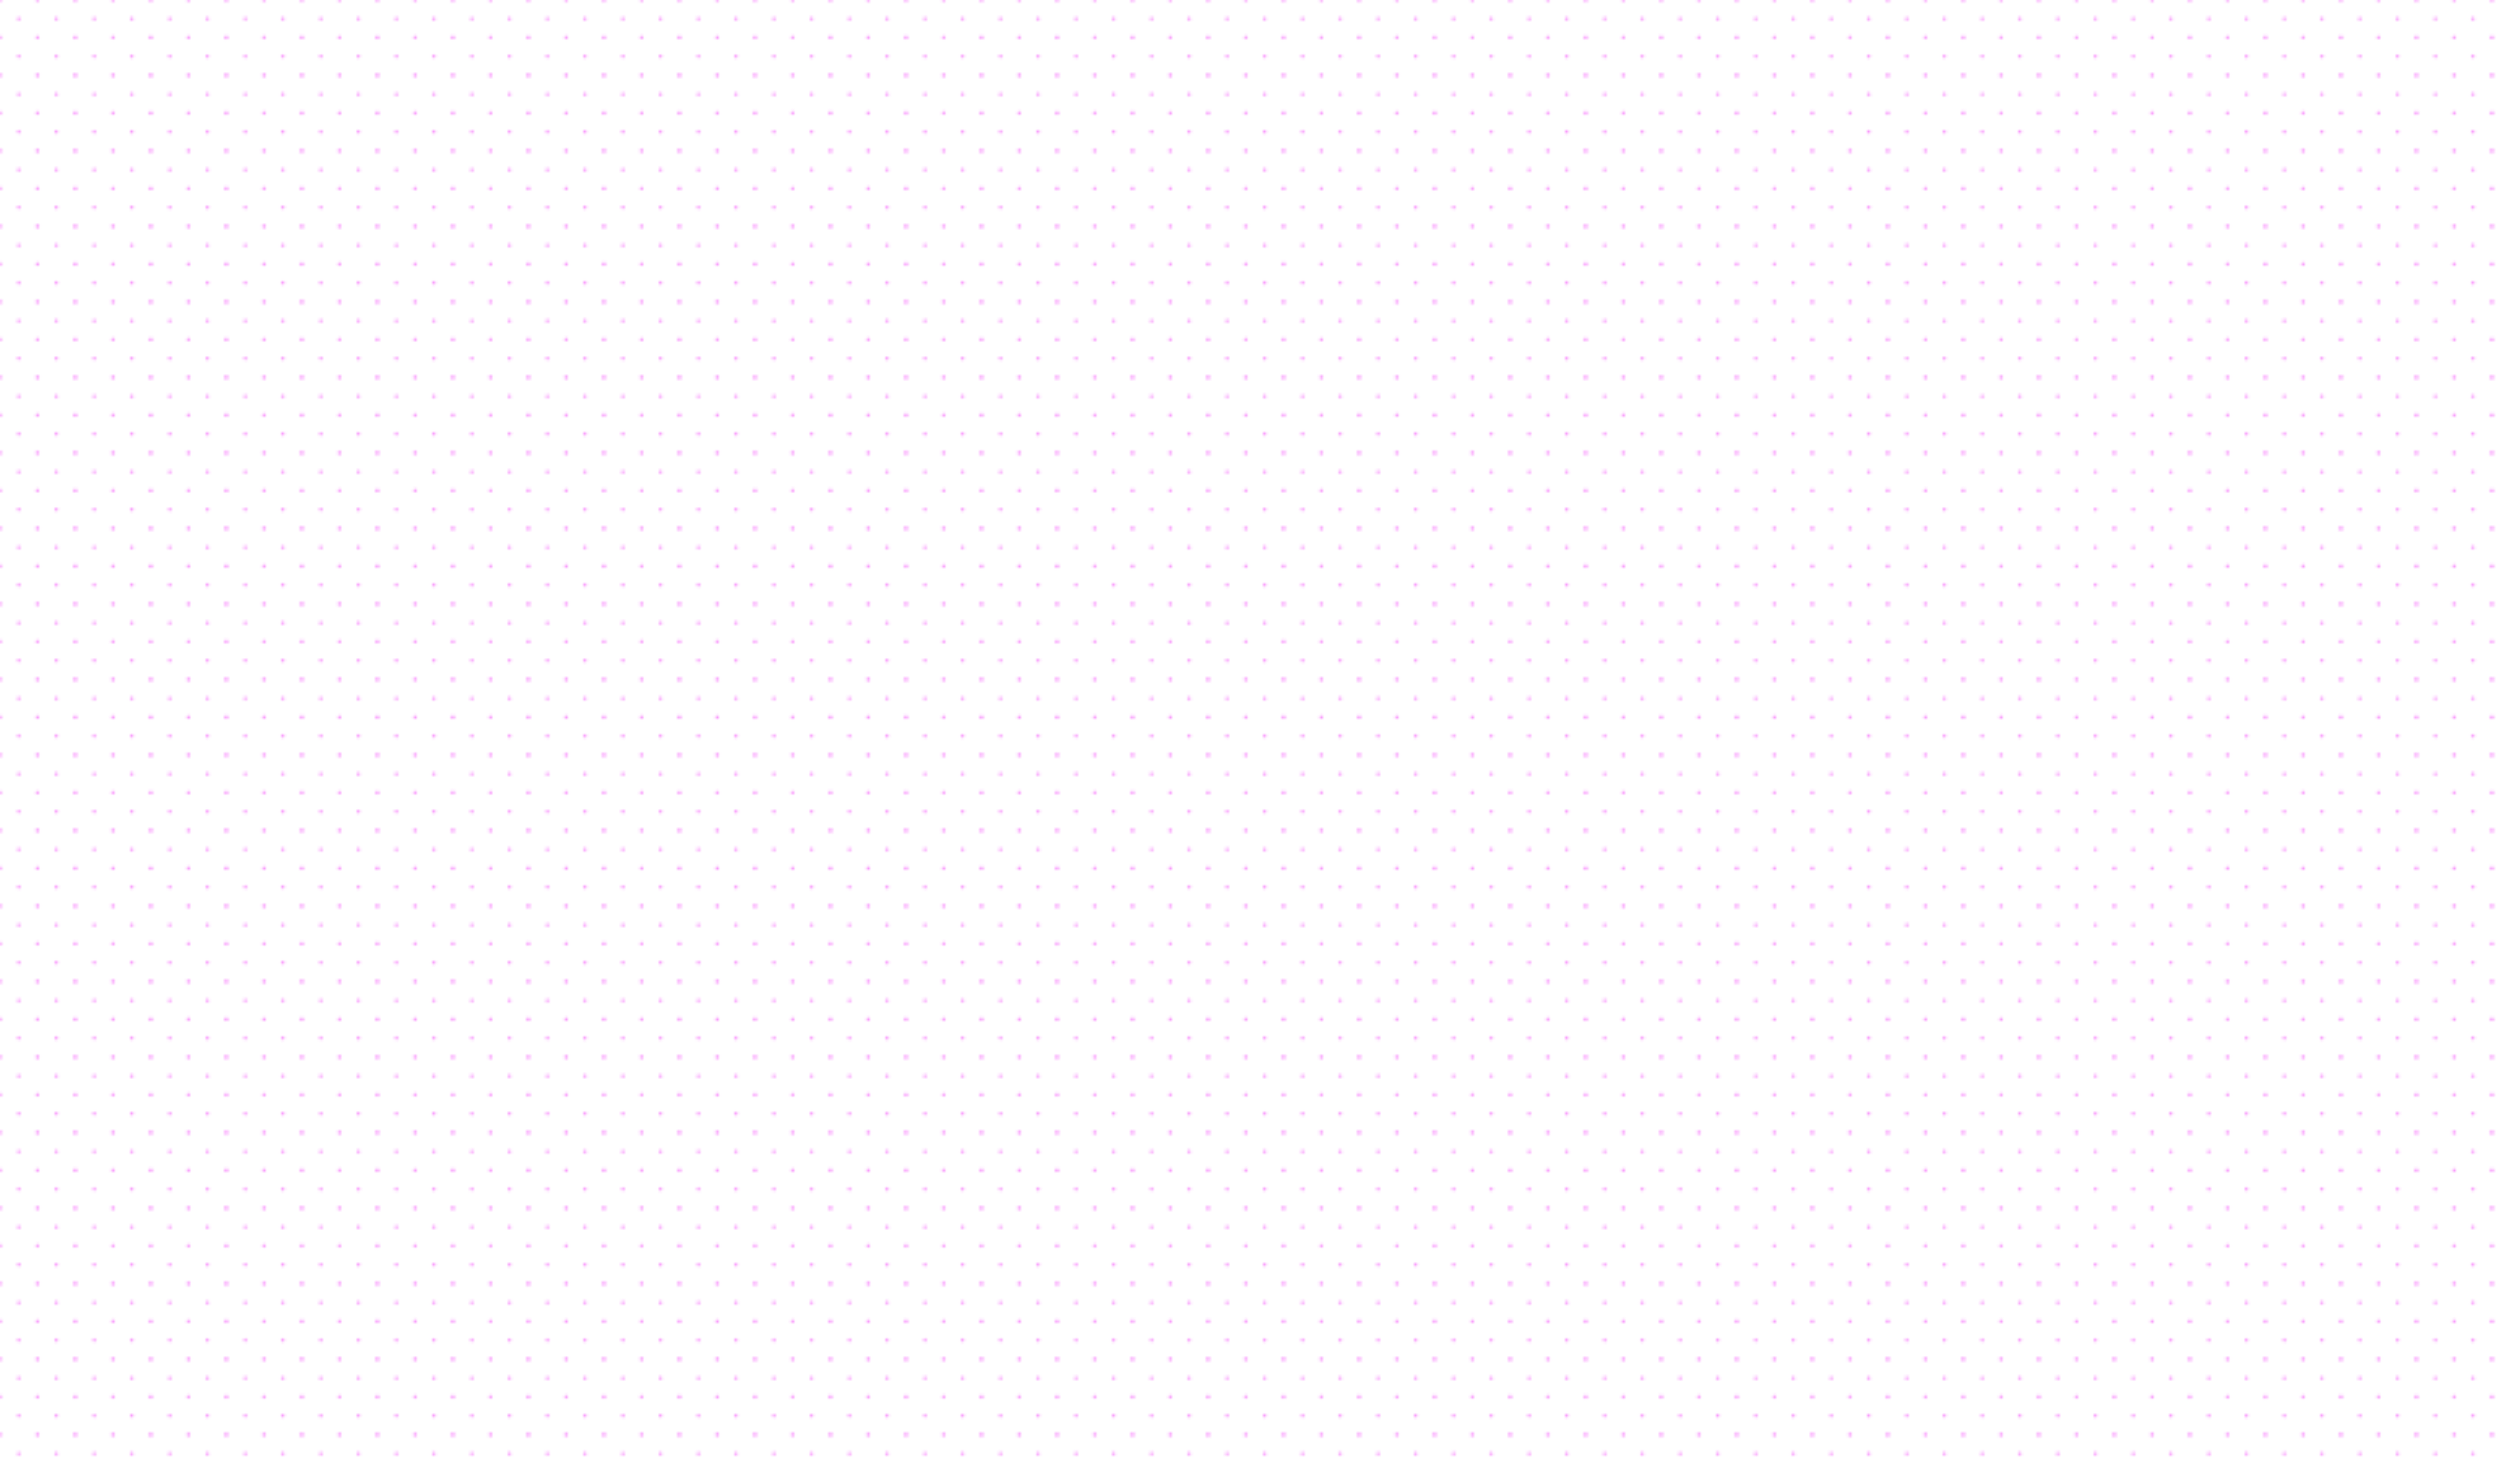 <?xml version="1.0" encoding="utf-8"?>
<!-- Generator: Adobe Illustrator 19.1.0, SVG Export Plug-In . SVG Version: 6.00 Build 0)  -->
<svg version="1.1" id="Layer_1" xmlns="http://www.w3.org/2000/svg" xmlns:xlink="http://www.w3.org/1999/xlink" x="0px" y="0px"
	 viewBox="0 0 960 560" enable-background="new 0 0 960 560" xml:space="preserve">
<pattern  width="28.8" height="28.8" patternUnits="userSpaceOnUse" id="_x31_0_dpi_10_x25_" viewBox="0.7 -29.5 28.8 28.8" overflow="visible">
	<g>
		<polygon fill="none" points="0.7,-29.5 29.5,-29.5 29.5,-0.7 0.7,-0.7 		"/>
		<g>
			<path fill="#F995FC" d="M29.5,0c0.4,0,0.7-0.3,0.7-0.7c0-0.4-0.3-0.7-0.7-0.7c-0.4,0-0.7,0.3-0.7,0.7C28.8-0.3,29.1,0,29.5,0z"/>
			<path fill="#F995FC" d="M15.1,0c0.4,0,0.7-0.3,0.7-0.7c0-0.4-0.3-0.7-0.7-0.7c-0.4,0-0.7,0.3-0.7,0.7C14.4-0.3,14.7,0,15.1,0z"/>
			<path fill="#F995FC" d="M29.5-14.4c0.4,0,0.7-0.3,0.7-0.7c0-0.4-0.3-0.7-0.7-0.7c-0.4,0-0.7,0.3-0.7,0.7
				C28.8-14.7,29.1-14.4,29.5-14.4z"/>
			<path fill="#F995FC" d="M15.1-14.4c0.4,0,0.7-0.3,0.7-0.7c0-0.4-0.3-0.7-0.7-0.7c-0.4,0-0.7,0.3-0.7,0.7
				C14.4-14.7,14.7-14.4,15.1-14.4z"/>
			<path fill="#F995FC" d="M7.9-7.2c0.4,0,0.7-0.3,0.7-0.7c0-0.4-0.3-0.7-0.7-0.7c-0.4,0-0.7,0.3-0.7,0.7C7.2-7.5,7.5-7.2,7.9-7.2z"
				/>
			<path fill="#F995FC" d="M22.3-7.2c0.4,0,0.7-0.3,0.7-0.7c0-0.4-0.3-0.7-0.7-0.7c-0.4,0-0.7,0.3-0.7,0.7
				C21.6-7.5,21.9-7.2,22.3-7.2z"/>
			<path fill="#F995FC" d="M7.9-21.6c0.4,0,0.7-0.3,0.7-0.7c0-0.4-0.3-0.7-0.7-0.7c-0.4,0-0.7,0.3-0.7,0.7
				C7.2-21.9,7.5-21.6,7.9-21.6z"/>
			<path fill="#F995FC" d="M22.3-21.6c0.4,0,0.7-0.3,0.7-0.7c0-0.4-0.3-0.7-0.7-0.7c-0.4,0-0.7,0.3-0.7,0.7
				C21.6-21.9,21.9-21.6,22.3-21.6z"/>
		</g>
		<g>
			<path fill="#F995FC" d="M0.7,0c0.4,0,0.7-0.3,0.7-0.7c0-0.4-0.3-0.7-0.7-0.7C0.3-1.4,0-1.1,0-0.7C0-0.3,0.3,0,0.7,0z"/>
			<path fill="#F995FC" d="M0.7-14.4c0.4,0,0.7-0.3,0.7-0.7c0-0.4-0.3-0.7-0.7-0.7c-0.4,0-0.7,0.3-0.7,0.7C0-14.7,0.3-14.4,0.7-14.4
				z"/>
		</g>
		<g>
			<path fill="#F995FC" d="M29.5-28.8c0.4,0,0.7-0.3,0.7-0.7c0-0.4-0.3-0.7-0.7-0.7c-0.4,0-0.7,0.3-0.7,0.7
				C28.8-29.1,29.1-28.8,29.5-28.8z"/>
			<path fill="#F995FC" d="M15.1-28.8c0.4,0,0.7-0.3,0.7-0.7c0-0.4-0.3-0.7-0.7-0.7c-0.4,0-0.7,0.3-0.7,0.7
				C14.4-29.1,14.7-28.8,15.1-28.8z"/>
		</g>
		<g>
			<path fill="#F995FC" d="M0.7-28.8c0.4,0,0.7-0.3,0.7-0.7c0-0.4-0.3-0.7-0.7-0.7c-0.4,0-0.7,0.3-0.7,0.7C0-29.1,0.3-28.8,0.7-28.8
				z"/>
		</g>
	</g>
</pattern>
<rect fill="url(#_x31_0_dpi_10_x25_)" width="960" height="560"/>
<g display="none">
	<g display="inline" opacity="0.49">
		<g>
			<path fill="#C69C6D" d="M421.4,124.5c1.5-0.3,2.9-0.7,4.4-1c-1-2.3-1.9-4.6-2.9-6.9c-3.4,1.4-6.8,2.9-10.2,4.3
				c-4.1,1.7-1.1,7.7,2.9,6.9c2.8-0.6,4.8,0,7.1,1.5c0.3-2.3,0.6-4.6,0.9-6.9c-3,1.2-6.1,2.4-9.2,3.6c-4.4,1.7-2.7,8.6,2,7.2
				c2.8-0.8,5-0.6,7.7,0.4c-0.3-2.3-0.6-4.6-0.9-6.9c-3.9,2-7.8,3.8-11.9,5.4c-3.8,1.5-3.5,7.2,1,7.4c3.2,0.1,6,0.8,9,1.8
				c-0.3-2.3-0.6-4.6-0.9-6.9c-2.8,1.7-5.7,3.4-8.5,5.2c-3.4,2-1.7,6.7,1.9,7c3.5,0.3,7.1,0.6,10.6,1c-0.9-2.1-1.8-4.3-2.7-6.4
				c-1.8,2.1-3.7,3.6-6.2,4.9c-4.3,2.3-0.5,8.8,3.8,6.5c3-1.6,5.5-3.5,7.7-6.1c2.3-2.6,0.6-6.1-2.7-6.4c-3.5-0.3-7.1-0.6-10.6-1
				c0.6,2.3,1.3,4.7,1.9,7c2.8-1.7,5.7-3.4,8.5-5.2c2.9-1.8,2.1-5.8-0.9-6.9c-3.6-1.3-7.2-1.9-11-2.1c0.3,2.5,0.7,4.9,1,7.4
				c4.7-1.8,9.2-3.9,13.7-6.1c3.2-1.6,1.9-5.8-0.9-6.9c-3.9-1.5-7.7-1.6-11.7-0.4c0.7,2.4,1.3,4.8,2,7.2c3.1-1.2,6.1-2.4,9.2-3.6
				c3-1.2,3.7-5,0.9-6.9c-4-2.7-8.3-3.3-12.9-2.3c1,2.3,1.9,4.6,2.9,6.9c3.4-1.4,6.8-2.9,10.2-4.3c4.1-1.7,1.1-7.7-2.9-6.9
				c-1.5,0.3-2.9,0.7-4.4,1C414.7,118.3,416.7,125.6,421.4,124.5L421.4,124.5z"/>
		</g>
	</g>
	<path display="inline" fill="none" stroke="#000000" stroke-miterlimit="10" d="M423,115.4c10,0,5.6,17.4,5,20.2
		c-1,4.4,6.3,16.7-4,16.7c-13.7,0-11.8-11.5-11.6-17C412.4,135.3,410.7,115.4,423,115.4z"/>
	<path display="inline" fill="none" stroke="#000000" stroke-miterlimit="10" d="M420.7,134.1c1.8-0.7,3.9,0,5,1.5"/>
	<path display="inline" fill="none" stroke="#000000" stroke-miterlimit="10" d="M423.6,130.7c0.7,0.8,1.3,1.6,2,2.3"/>
	<path display="inline" fill="none" stroke="#000000" stroke-miterlimit="10" d="M414.4,144.5c1.6,2.2,3.8,4,6.3,5.1"/>
</g>
</svg>
